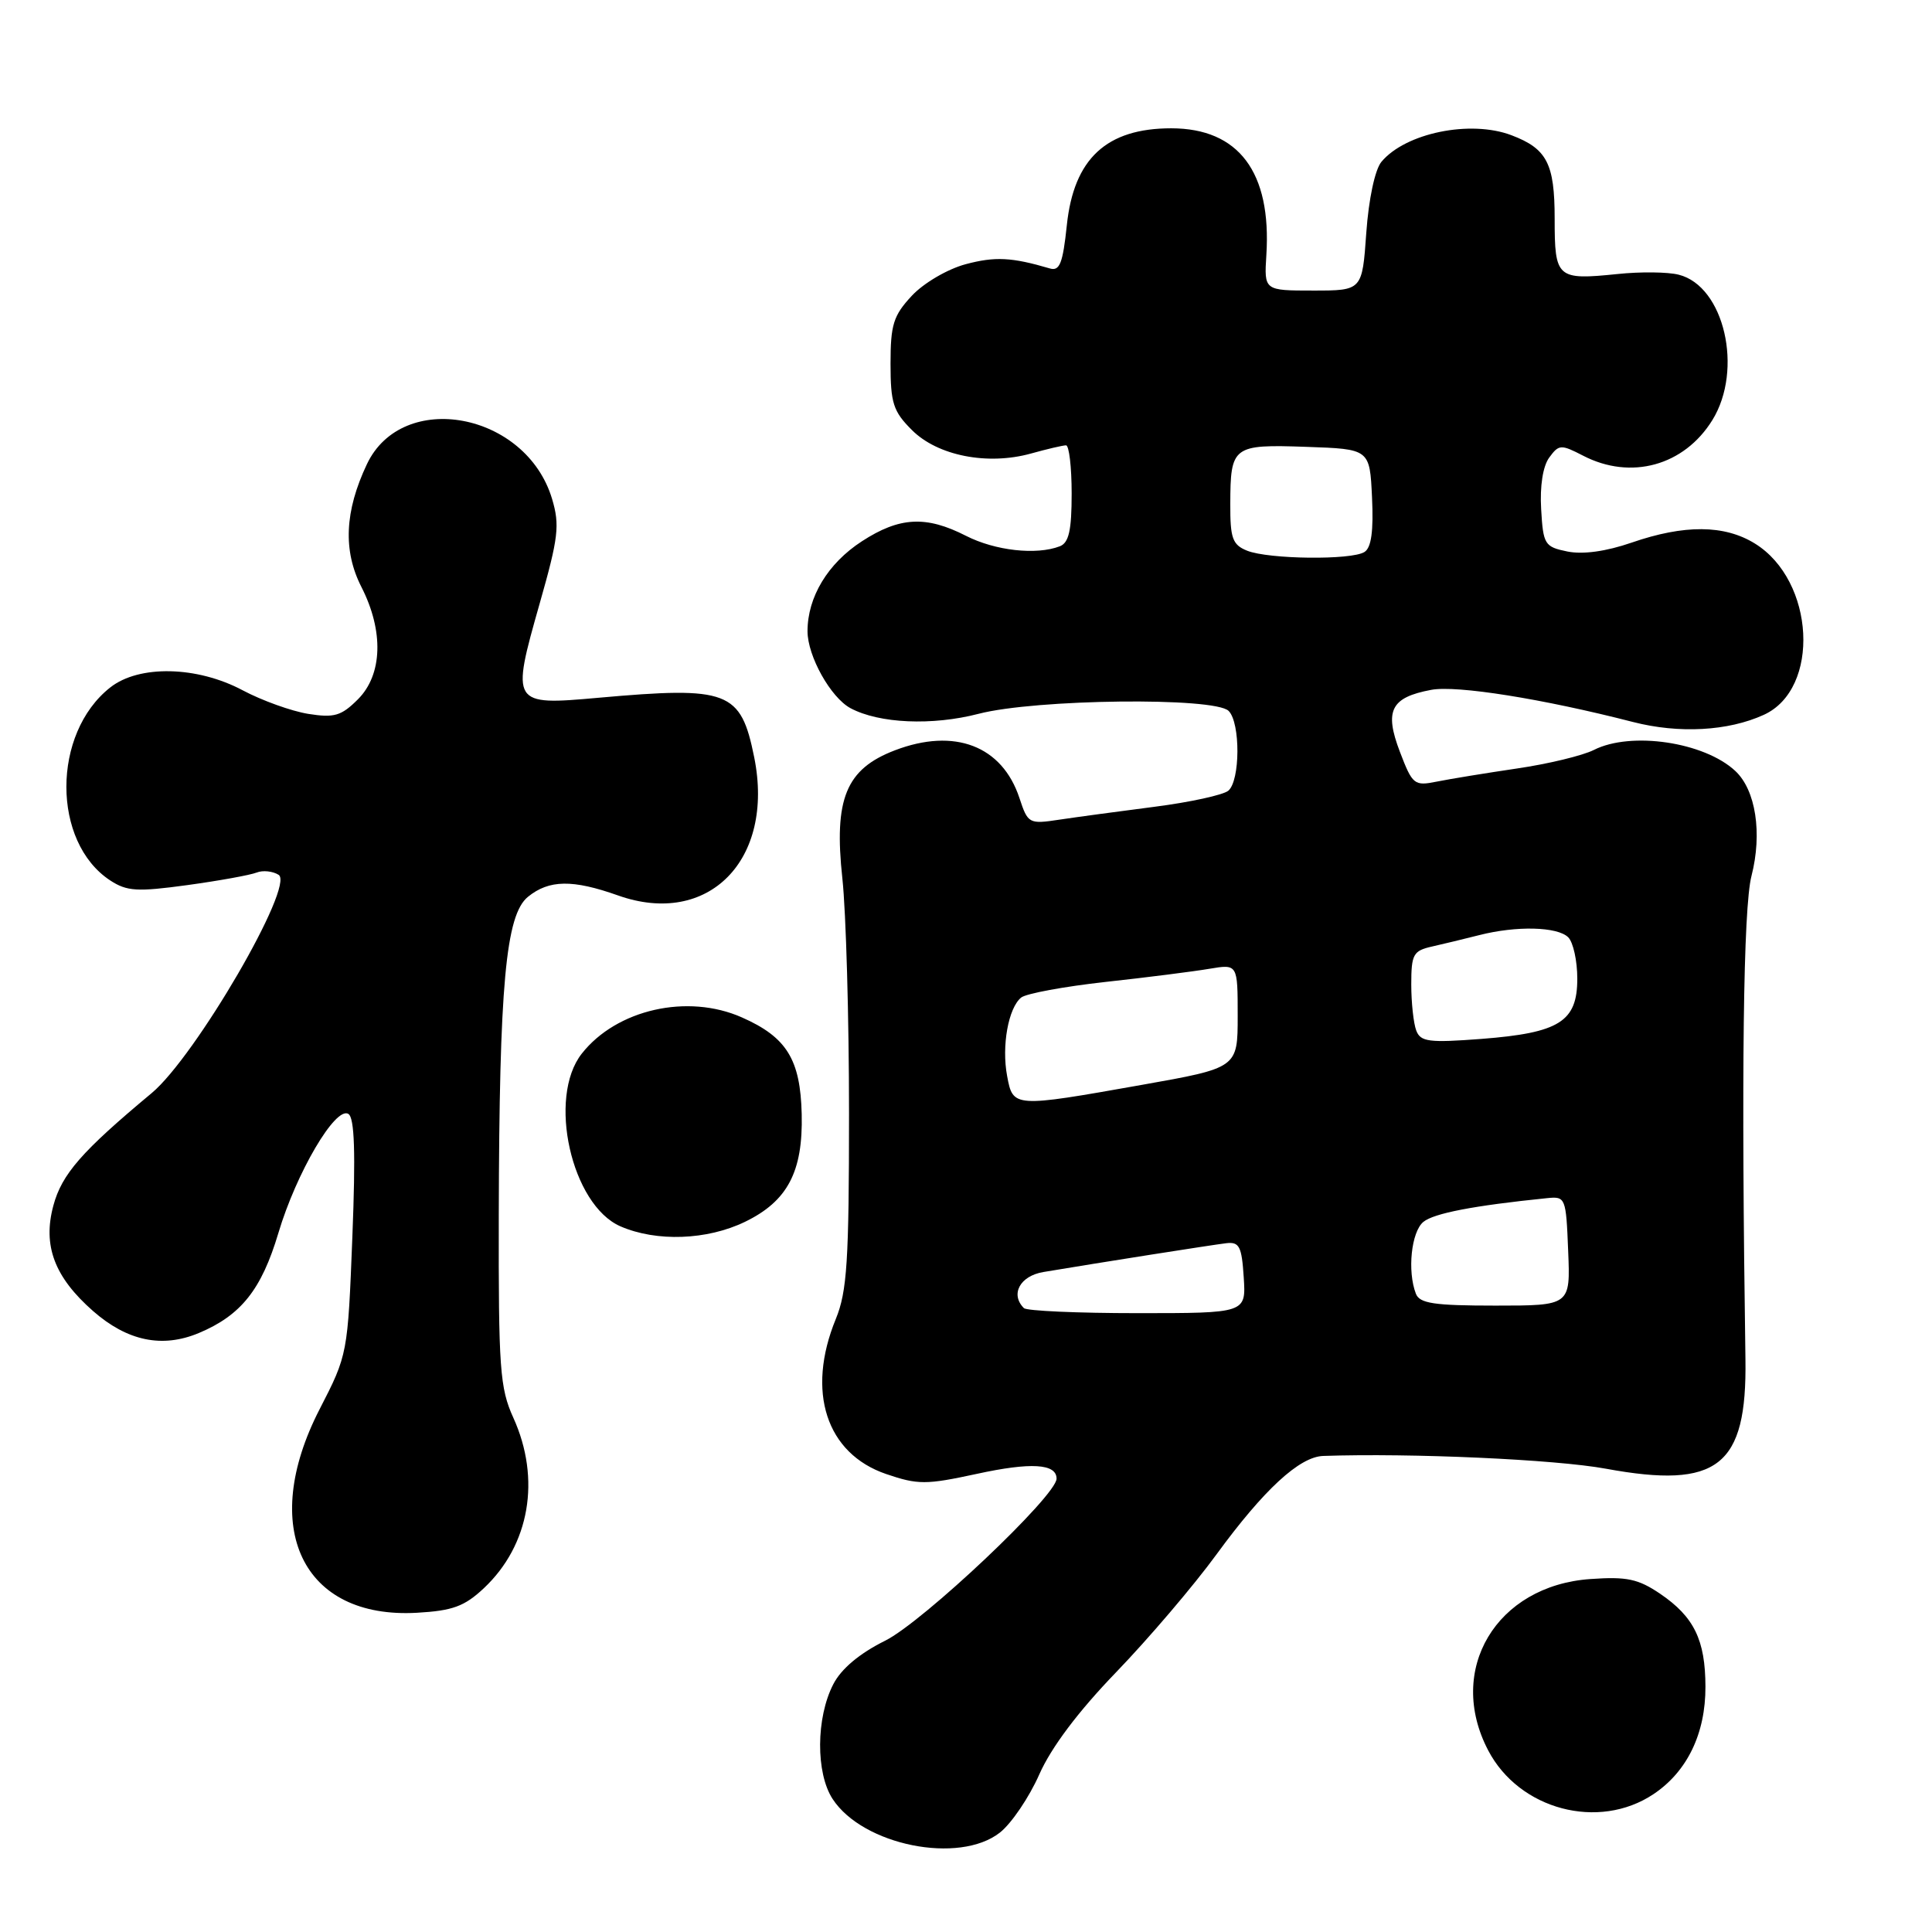 <?xml version="1.0" encoding="UTF-8" standalone="no"?>
<!DOCTYPE svg PUBLIC "-//W3C//DTD SVG 1.1//EN" "http://www.w3.org/Graphics/SVG/1.1/DTD/svg11.dtd" >
<svg xmlns="http://www.w3.org/2000/svg" xmlns:xlink="http://www.w3.org/1999/xlink" version="1.1" viewBox="0 0 256 256">
 <g >
 <path fill="currentColor"
d=" M 132.50 242.82 C 134.02 241.62 136.37 238.16 137.71 235.12 C 139.30 231.53 142.86 226.79 147.92 221.55 C 152.19 217.12 158.17 210.11 161.19 205.97 C 167.46 197.39 172.18 193.03 175.33 192.92 C 186.99 192.52 206.09 193.38 212.78 194.61 C 227.63 197.34 231.49 194.31 231.28 180.11 C 230.72 142.30 230.99 120.31 232.08 116.07 C 233.53 110.40 232.65 104.68 229.93 102.15 C 225.82 98.32 216.12 96.88 211.20 99.37 C 209.72 100.12 205.12 101.23 201.00 101.83 C 196.88 102.44 192.09 103.22 190.37 103.57 C 187.39 104.17 187.16 103.98 185.49 99.61 C 183.41 94.16 184.29 92.41 189.64 91.41 C 193.01 90.77 204.46 92.60 216.39 95.67 C 222.47 97.23 228.98 96.88 233.71 94.72 C 241.24 91.29 240.50 76.94 232.53 72.02 C 228.49 69.52 223.18 69.49 216.20 71.90 C 212.81 73.07 209.75 73.49 207.70 73.08 C 204.67 72.46 204.48 72.16 204.21 67.46 C 204.03 64.41 204.44 61.78 205.28 60.63 C 206.56 58.88 206.83 58.86 209.77 60.38 C 216.10 63.66 223.16 61.71 226.90 55.66 C 231.03 48.97 228.47 37.91 222.44 36.40 C 221.00 36.03 217.35 35.99 214.33 36.31 C 206.29 37.13 206.00 36.88 206.00 28.96 C 206.00 21.68 204.98 19.70 200.28 17.92 C 194.84 15.85 186.22 17.62 183.04 21.45 C 182.19 22.48 181.36 26.36 181.04 30.85 C 180.50 38.50 180.50 38.50 174.00 38.50 C 167.50 38.50 167.50 38.50 167.80 33.78 C 168.49 22.81 164.14 17.01 155.20 17.00 C 146.62 17.00 142.28 21.02 141.36 29.85 C 140.83 34.90 140.41 35.96 139.11 35.57 C 134.05 34.08 131.84 33.97 127.95 35.01 C 125.54 35.66 122.40 37.50 120.82 39.19 C 118.38 41.81 118.00 43.01 118.00 48.18 C 118.00 53.41 118.35 54.51 120.84 56.99 C 124.24 60.39 130.84 61.69 136.59 60.10 C 138.74 59.50 140.84 59.01 141.25 59.01 C 141.66 59.00 142.00 61.88 142.00 65.39 C 142.00 70.30 141.63 71.93 140.42 72.39 C 137.32 73.58 131.86 72.97 128.00 71.00 C 122.71 68.30 119.20 68.48 114.21 71.72 C 109.69 74.65 107.00 79.11 107.00 83.65 C 107.01 86.95 110.07 92.43 112.70 93.84 C 116.50 95.87 123.52 96.18 129.68 94.58 C 137.24 92.62 160.95 92.35 162.80 94.20 C 164.38 95.78 164.34 103.47 162.75 104.78 C 162.06 105.34 157.68 106.30 153.00 106.90 C 148.32 107.50 142.64 108.27 140.37 108.61 C 136.34 109.22 136.20 109.14 135.08 105.74 C 132.79 98.82 126.48 96.40 118.58 99.42 C 112.09 101.90 110.47 105.85 111.62 116.42 C 112.10 120.87 112.50 134.85 112.50 147.50 C 112.50 167.11 112.24 171.13 110.75 174.77 C 106.80 184.40 109.48 192.61 117.43 195.32 C 121.63 196.75 122.70 196.75 129.41 195.30 C 136.61 193.73 140.00 193.94 140.00 195.93 C 140.00 198.19 122.31 214.91 117.27 217.41 C 113.89 219.09 111.47 221.12 110.42 223.16 C 108.12 227.60 108.08 234.94 110.33 238.38 C 114.35 244.52 127.09 247.08 132.50 242.82 Z  M 219.10 237.73 C 223.56 234.75 226.00 229.70 225.98 223.50 C 225.97 217.31 224.47 214.24 219.99 211.19 C 217.07 209.21 215.56 208.89 210.74 209.23 C 198.26 210.10 191.60 221.25 197.19 231.93 C 201.30 239.80 211.83 242.59 219.10 237.73 Z  M 64.12 210.44 C 70.19 204.73 71.70 195.98 68.02 187.86 C 66.23 183.92 66.05 181.34 66.09 161.00 C 66.16 130.50 67.01 121.22 69.96 118.83 C 72.76 116.56 75.88 116.52 81.89 118.65 C 93.85 122.90 102.67 113.96 99.94 100.36 C 98.16 91.53 96.54 90.92 79.27 92.46 C 67.77 93.49 67.70 93.37 71.52 79.93 C 74.00 71.22 74.19 69.58 73.15 66.10 C 69.71 54.63 53.33 51.57 48.62 61.50 C 45.67 67.73 45.43 72.96 47.89 77.78 C 50.87 83.62 50.69 89.40 47.43 92.66 C 45.22 94.87 44.29 95.14 40.83 94.59 C 38.62 94.23 34.72 92.83 32.16 91.47 C 26.11 88.25 18.43 88.08 14.61 91.09 C 6.86 97.18 6.86 111.58 14.60 116.66 C 16.82 118.11 18.17 118.19 24.83 117.28 C 29.05 116.70 33.17 115.95 34.00 115.62 C 34.83 115.29 36.14 115.43 36.92 115.92 C 39.10 117.31 25.91 139.99 20.10 144.84 C 10.83 152.56 8.19 155.58 7.07 159.75 C 5.64 165.05 7.21 169.22 12.33 173.72 C 16.87 177.70 21.48 178.66 26.33 176.64 C 31.94 174.29 34.65 170.88 36.89 163.37 C 39.27 155.39 44.46 146.55 46.16 147.60 C 46.98 148.10 47.13 152.73 46.69 163.89 C 46.08 179.42 46.07 179.50 42.35 186.73 C 34.27 202.43 40.07 214.56 55.25 213.70 C 59.99 213.43 61.55 212.85 64.12 210.44 Z  M 98.71 161.90 C 104.35 159.17 106.41 155.27 106.23 147.64 C 106.06 140.38 104.24 137.43 98.30 134.81 C 91.10 131.62 81.70 133.75 77.09 139.61 C 72.51 145.43 75.71 159.67 82.22 162.50 C 86.99 164.57 93.69 164.33 98.71 161.90 Z  M 135.67 173.33 C 133.84 171.50 135.15 169.07 138.25 168.55 C 145.64 167.31 160.64 164.95 162.50 164.73 C 164.22 164.53 164.54 165.17 164.80 169.25 C 165.11 174.00 165.11 174.00 150.72 174.00 C 142.81 174.00 136.03 173.70 135.67 173.33 Z  M 187.61 171.42 C 186.46 168.43 187.00 163.24 188.60 161.91 C 189.99 160.77 195.24 159.75 205.00 158.76 C 207.44 158.51 207.51 158.68 207.79 165.75 C 208.09 173.00 208.09 173.00 198.15 173.00 C 190.01 173.00 188.10 172.71 187.61 171.42 Z  M 133.45 142.58 C 132.70 138.60 133.61 133.56 135.31 132.18 C 135.97 131.65 141.00 130.72 146.50 130.11 C 152.00 129.51 158.19 128.72 160.25 128.37 C 164.00 127.74 164.00 127.74 164.00 134.62 C 164.00 141.50 164.00 141.50 151.25 143.76 C 134.28 146.77 134.23 146.77 133.45 142.58 Z  M 187.66 136.55 C 187.30 135.61 187.00 132.86 187.00 130.44 C 187.00 126.45 187.26 125.98 189.75 125.42 C 191.26 125.08 194.07 124.40 196.00 123.91 C 200.92 122.65 206.38 122.78 207.80 124.20 C 208.46 124.86 209.00 127.32 209.00 129.68 C 209.00 135.37 206.64 136.86 196.30 137.66 C 189.33 138.19 188.23 138.05 187.66 136.55 Z  M 165.25 72.97 C 163.31 72.19 163.00 71.33 163.02 66.78 C 163.04 59.09 163.34 58.87 173.09 59.21 C 181.50 59.50 181.50 59.50 181.80 65.91 C 182.01 70.36 181.71 72.57 180.80 73.14 C 179.08 74.24 168.10 74.11 165.25 72.97 Z "/>
</g>
</svg>